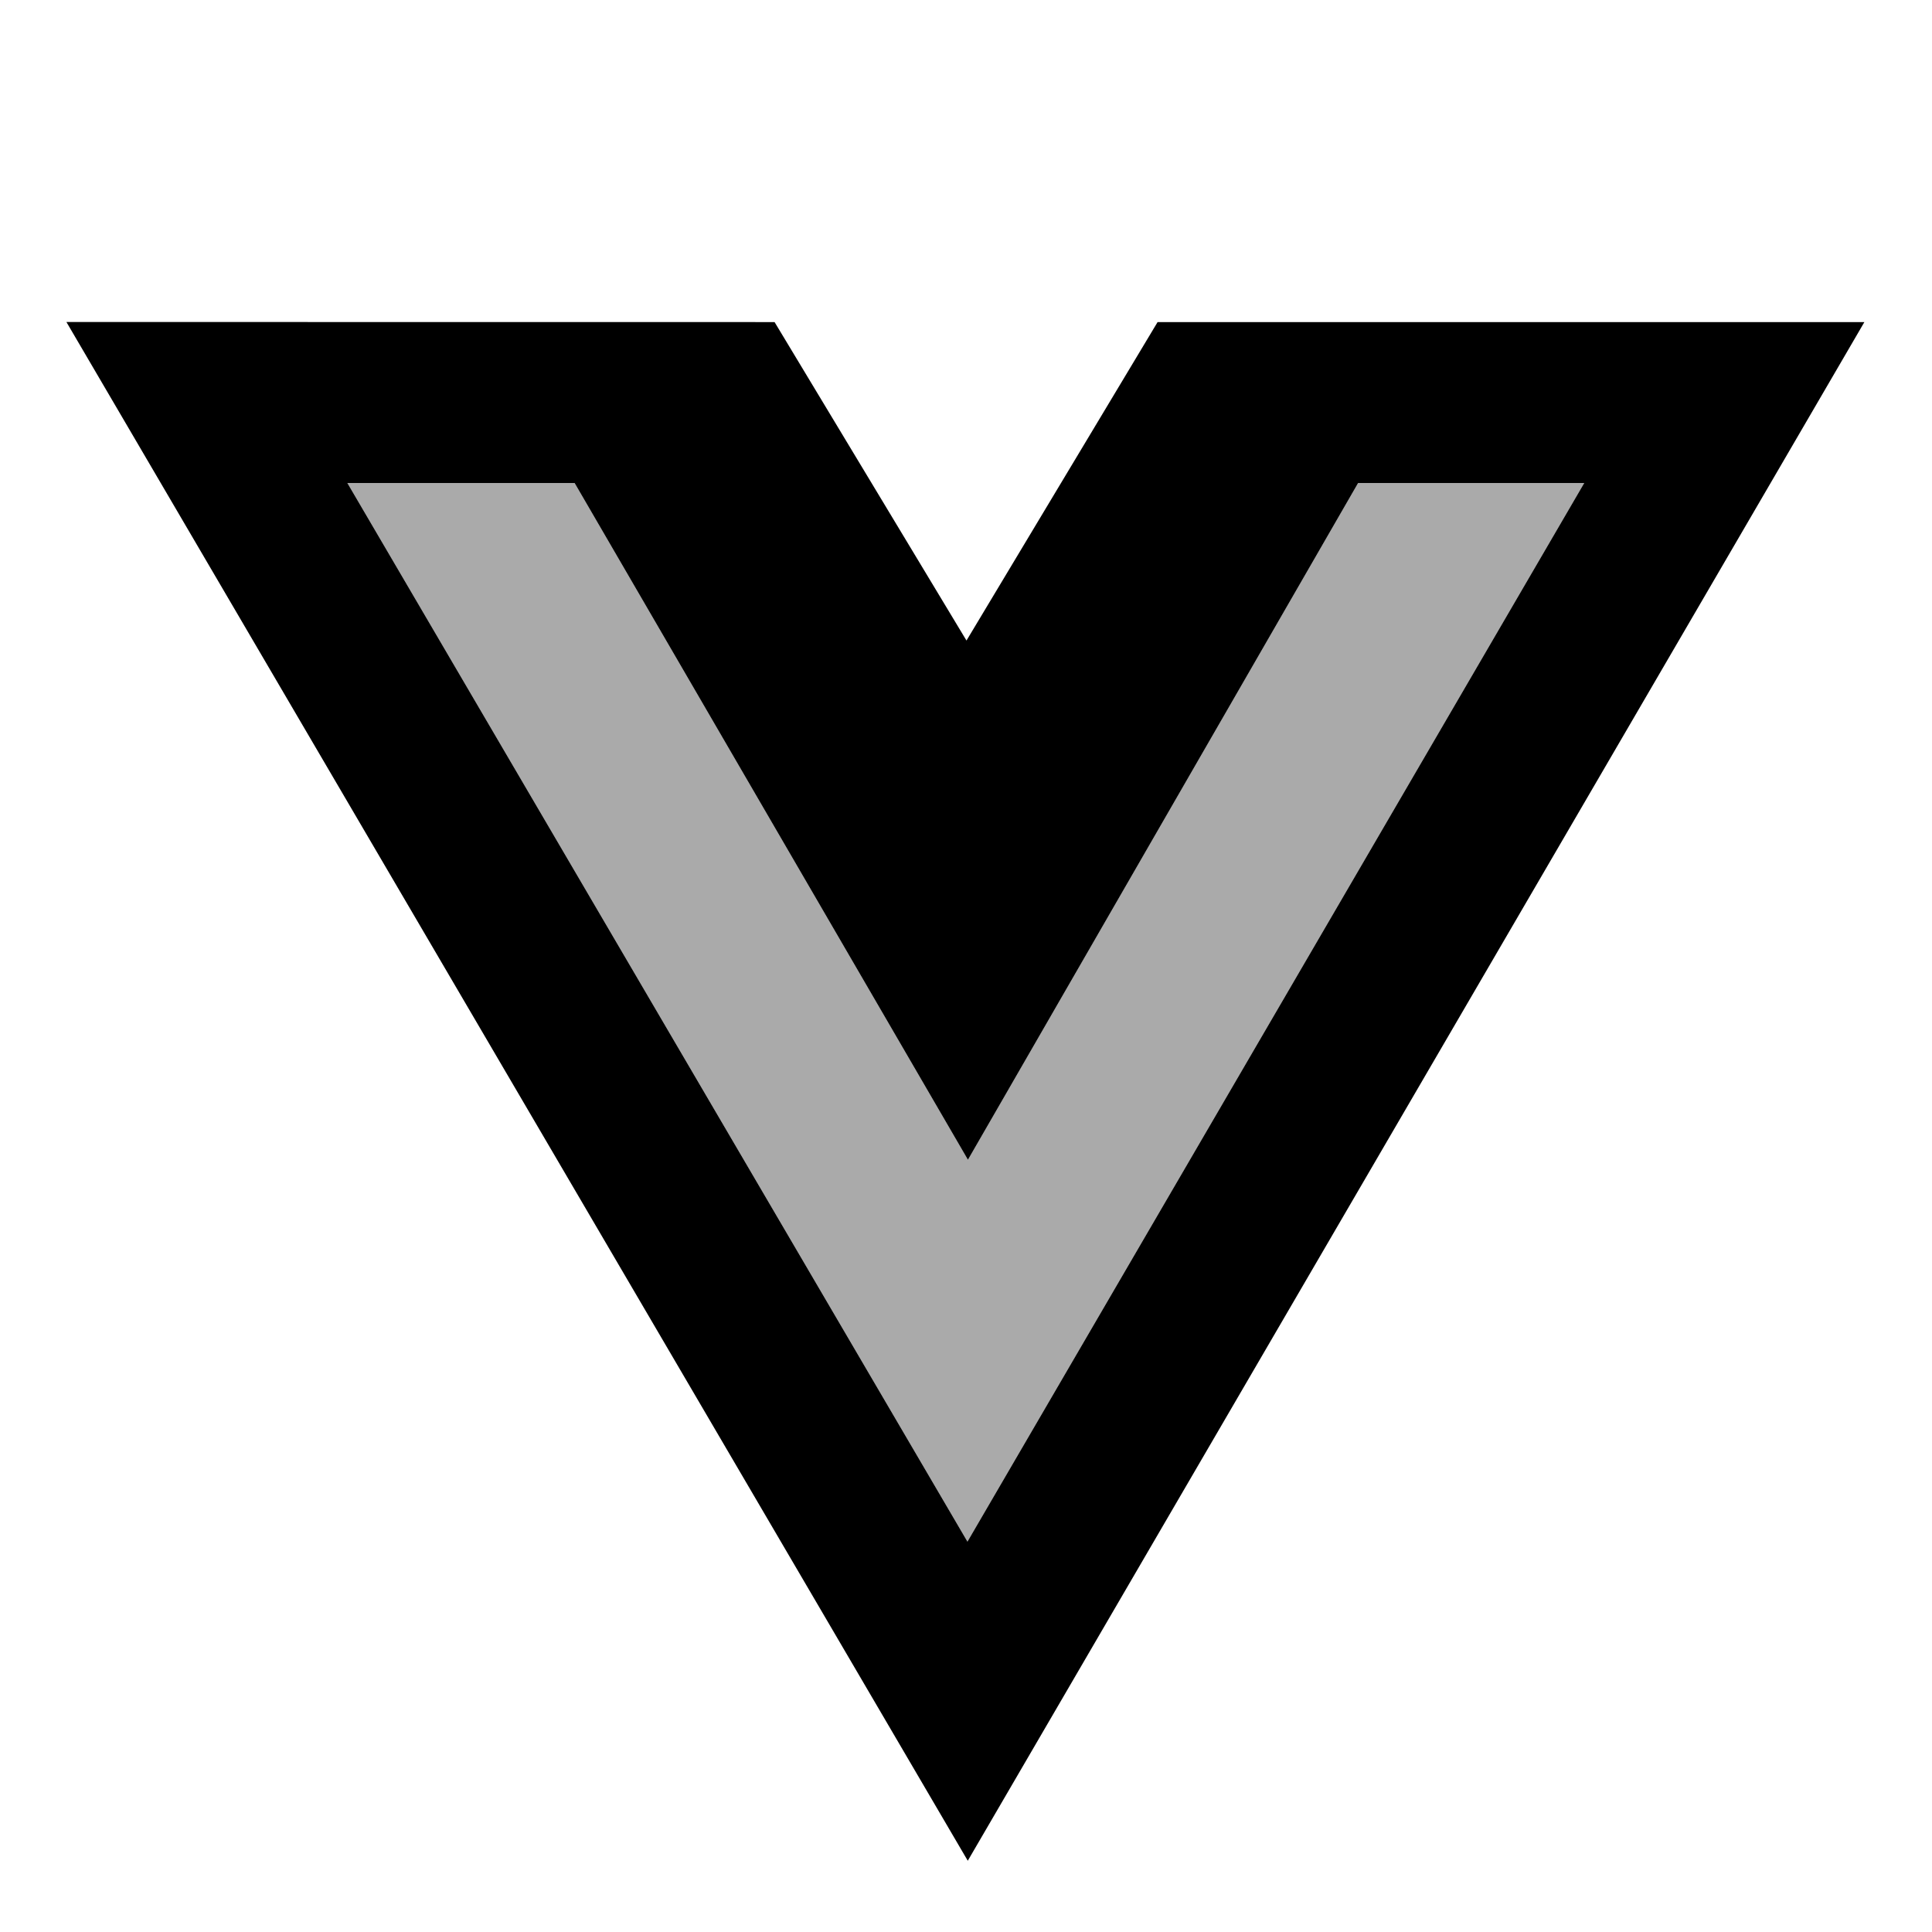 <svg xmlns="http://www.w3.org/2000/svg" enable-background="new 0 0 24 24" viewBox="0 0 24 24"><polygon fill="#aaa" points="12.018 19.151 4.315 6 7.138 6 12.024 14.407 16.871 6 19.68 6"/><path fill="#000" d="M14.38,4.001l-2.374,3.956L9.622,4.001l-8.797-0.001l11.197,19.115L23.16,4.001L14.38,4.001z M12.018,19.151L4.315,6h2.823l4.886,8.407L16.871,6h2.809L12.018,19.151z"/></svg>